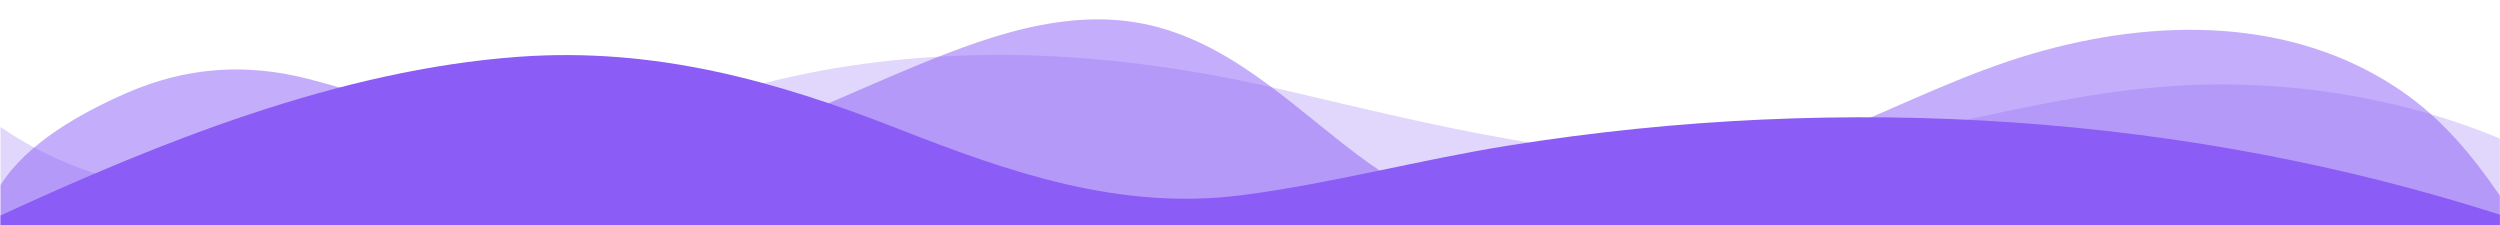 <svg width="3841" height="346" viewBox="0 0 3841 346" fill="none" xmlns="http://www.w3.org/2000/svg">
<g clip-path="url(#clip0_132_2)">
<path opacity="0.25" d="M3840.79 345.964V212.886C3687.86 149.064 3509.3 120.402 3335.19 132.39C3110.04 147.828 2898.94 228.152 2673.43 240.198C2437.14 252.732 2201.3 191.67 1975.19 138.83C1753.53 87.082 1532.63 67.303 1305.11 101.226C1189.43 118.476 1081.59 152.514 970.872 185.575C674.424 274.092 279.192 387.046 0.792 195.12V345.964L3840.79 345.964Z" fill="#8B5CF6"/>
<path opacity="0.5" d="M3840.79 345.964V300.513C3799.19 239.824 3752.34 182.499 3688.18 138.83C3522.68 26.077 3312.79 26.853 3122.14 82.683C3022.46 111.863 2929.85 157.631 2835.19 197.103C2704.25 251.726 2564.06 329.348 2416.54 339.898C2300.5 348.092 2189.66 312.817 2101.02 249.167C1999.35 176.174 1901.59 70.925 1769.4 39.301C1639.99 8.282 1509.08 58.534 1388.18 109.103C1267.29 159.672 1147.67 221.224 1014.04 232.867C822.904 249.685 651.544 167.09 473.56 121.207C376.92 96.31 284.76 103.469 194.872 142.768C123.096 174.076 41.272 220.189 0.792 284.327V345.964L3840.79 345.964Z" fill="#8B5CF6"/>
<path d="M3840.79 345.964V329.779C3361.02 176.347 2835.7 140.928 2318.14 223.581C2180.54 245.545 2048.6 281.423 1909.78 299.65C1720.98 324.46 1549.85 264.462 1379.99 197.88C1191.42 123.967 1005.59 72.161 796.952 87.226C520.056 107.35 245.08 218.636 0.792 331.044V345.964L3840.79 345.964Z" fill="#8B5CF6"/>
</g>
<defs>
<clipPath id="clip0_132_2">
<rect width="3840" height="344.985" fill="white" transform="matrix(-1 0 0 -1 3840.79 345.964)"/>
</clipPath>
</defs>
</svg>
